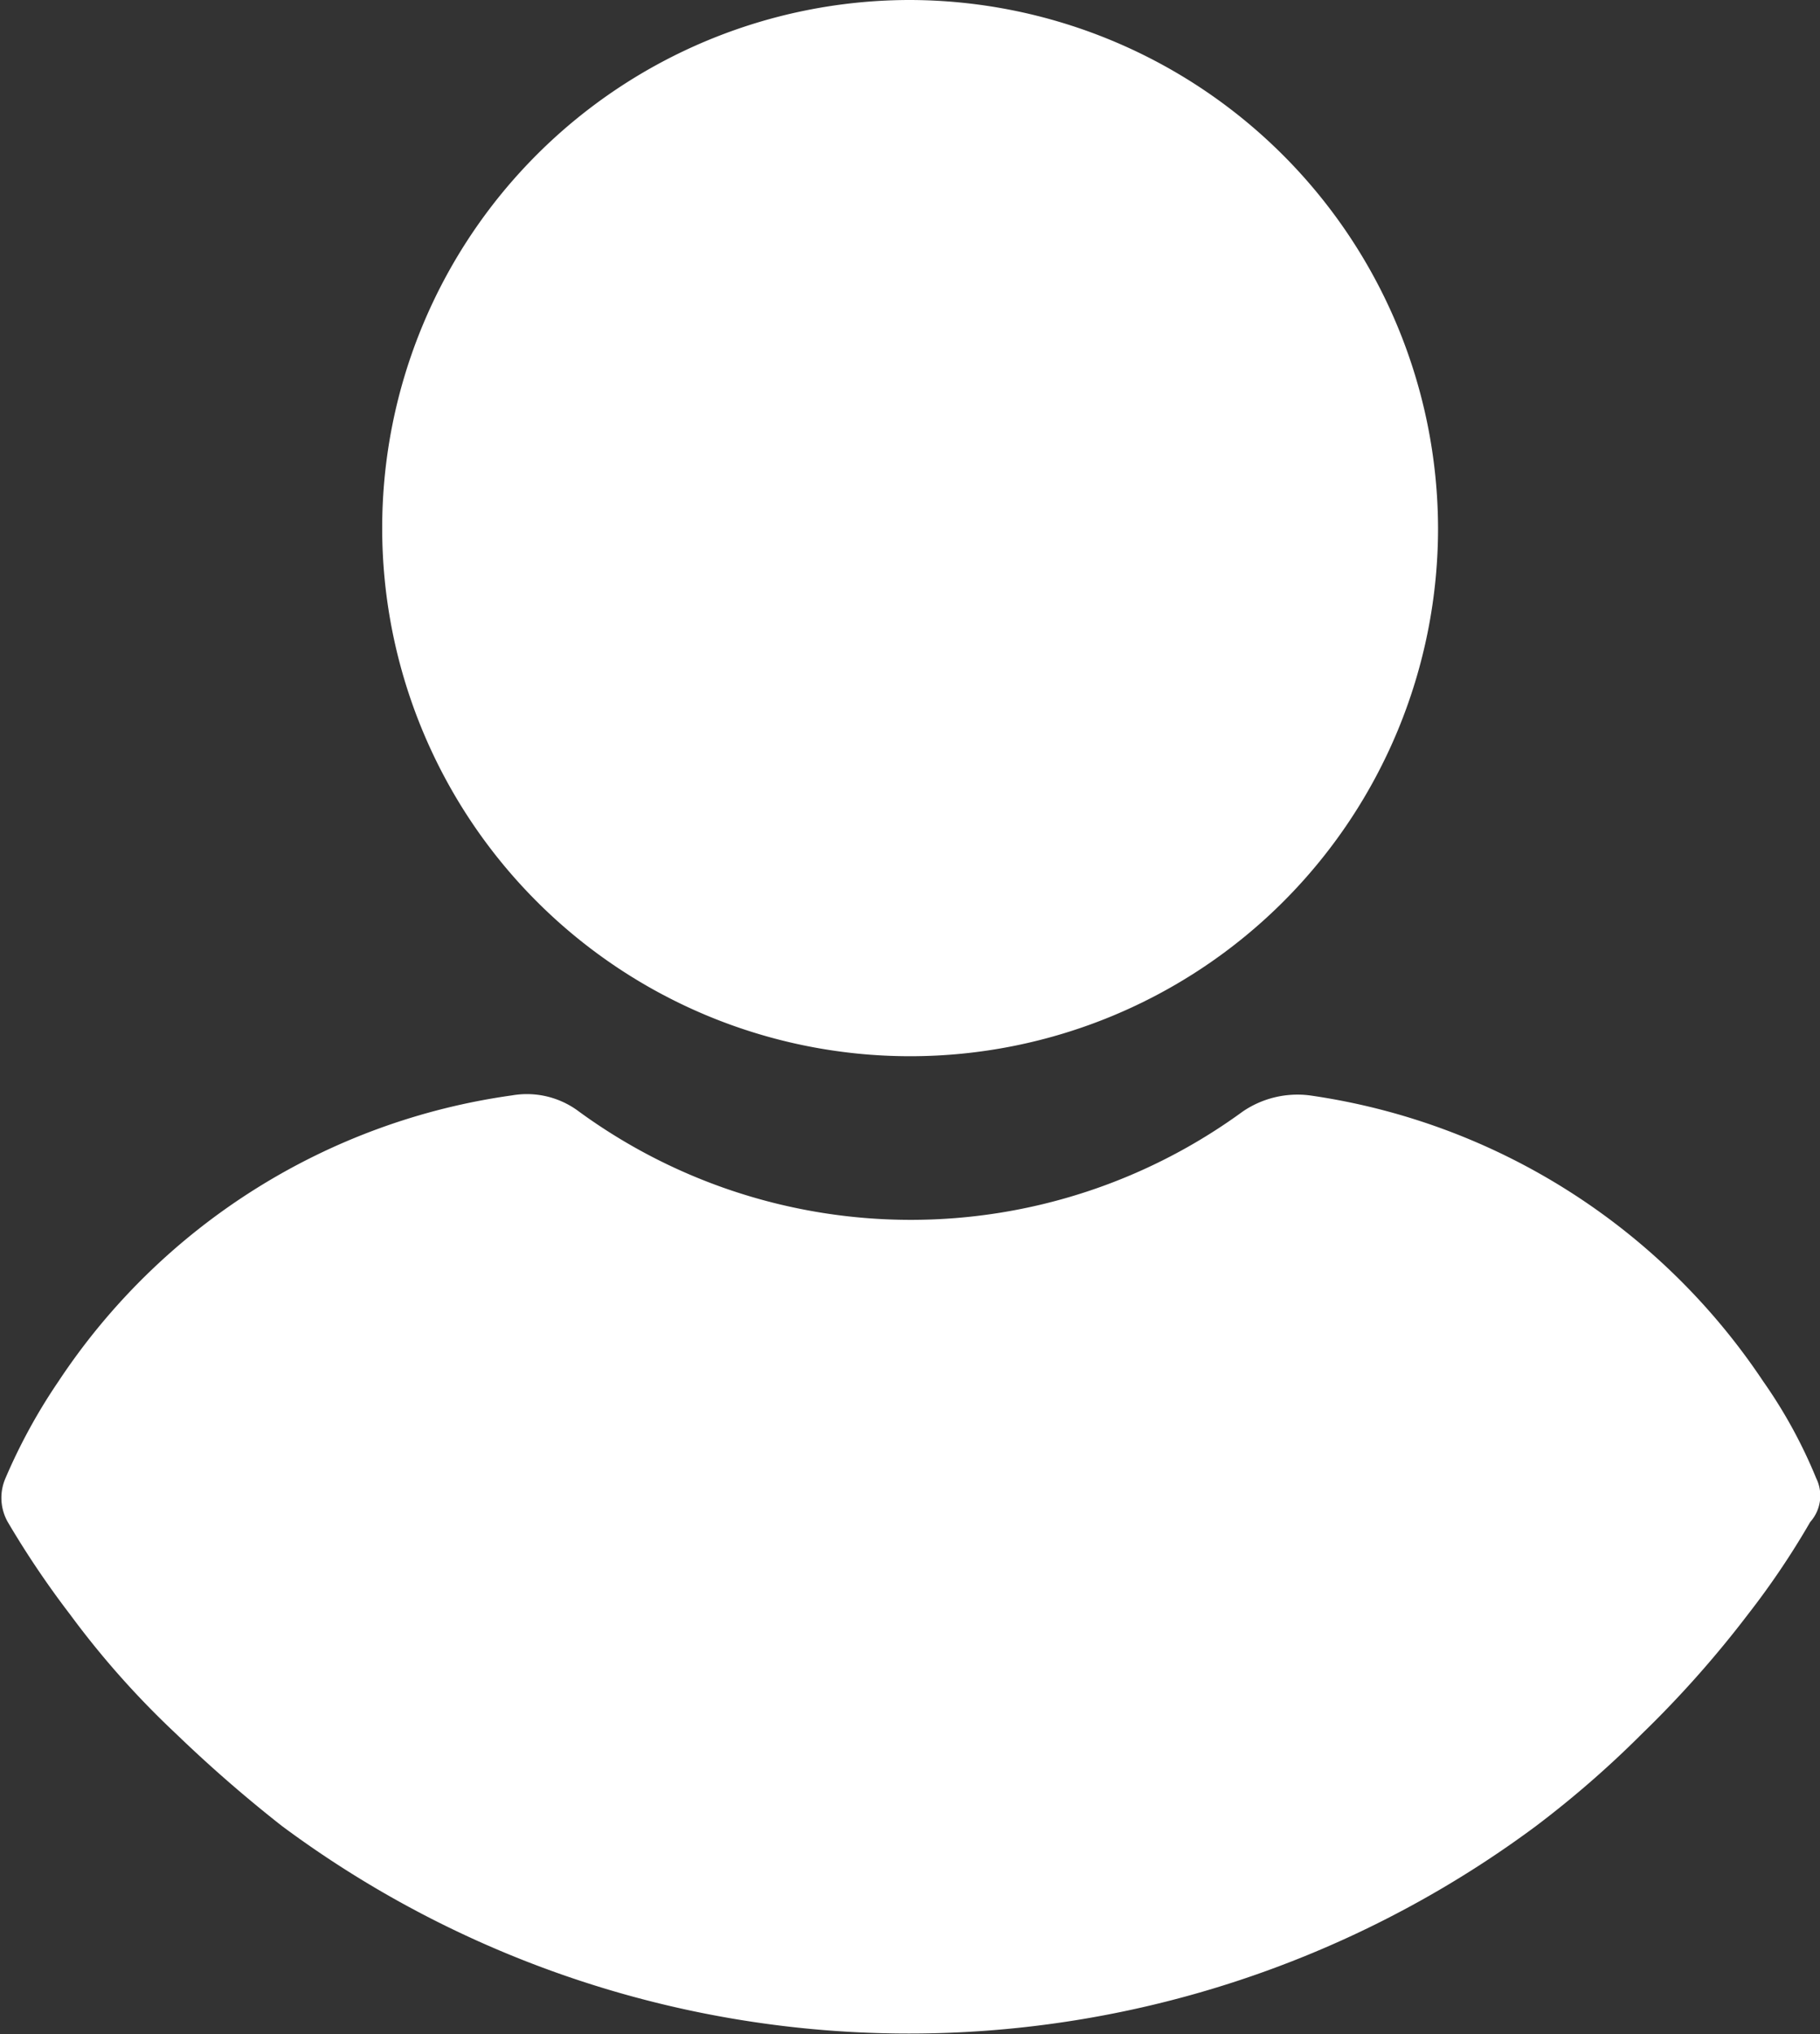 <svg xmlns="http://www.w3.org/2000/svg" width="15.248" height="17.035" viewBox="0 0 15.248 17.035">
    <rect x="0" y="0" width="15.248" height="17.035" fill="#333333" stroke="none"/>
    <g data-name="user (1)">
        <g data-name="Group 3">
            <g data-name="Group 2">
                <path data-name="Path 3" d="M115.214 0a4.423 4.423 0 1 0 4.423 4.423A4.435 4.435 0 0 0 115.214 0z" transform="translate(-107.589)" style="fill:#fff"/>
            </g>
        </g>
        <g data-name="Group 5">
            <g data-name="Group 4">
                <path data-name="Path 4" d="M39.381 251.059a4.124 4.124 0 0 0-.444-.811 5.5 5.5 0 0 0-3.8-2.395.814.814 0 0 0-.56.135 4.715 4.715 0 0 1-5.562 0 .725.725 0 0 0-.56-.135 5.458 5.458 0 0 0-3.8 2.395 4.755 4.755 0 0 0-.444.811.411.411 0 0 0 .019.367 7.707 7.707 0 0 0 .521.773 7.343 7.343 0 0 0 .888 1 11.572 11.572 0 0 0 .888.773 8.808 8.808 0 0 0 10.507 0 8.491 8.491 0 0 0 .888-.773 8.922 8.922 0 0 0 .888-1 6.77 6.77 0 0 0 .521-.773.33.33 0 0 0 .05-.367z" transform="translate(-24.165 -238.679)" style="fill:#fff"/>
            </g>
        </g>
    </g>
</svg>

